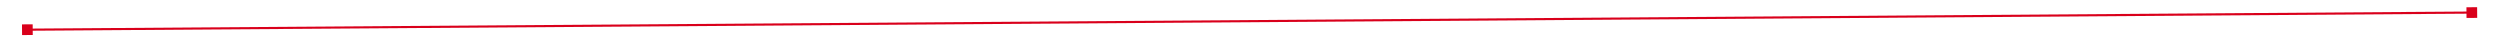 ﻿<?xml version="1.0" encoding="utf-8"?>
<svg version="1.1" xmlns:xlink="http://www.w3.org/1999/xlink" width="1170px" height="22px" preserveAspectRatio="xMinYMid meet" viewBox="786 605  1170 20" xmlns="http://www.w3.org/2000/svg">
  <path d="M 801 617  L 801 612  L 796 612  L 796 617  L 801 617  Z M 1940 612  L 1940 617  L 1945 617  L 1945 612  L 1940 612  Z " fill-rule="nonzero" fill="#d9001b" stroke="none" transform="matrix(1 -0.007 0.007 1 -3.992 8.983 )" />
  <path d="M 797 614.5  L 1944 614.5  " stroke-width="1" stroke="#d9001b" fill="none" transform="matrix(1 -0.007 0.007 1 -3.992 8.983 )" />
</svg>